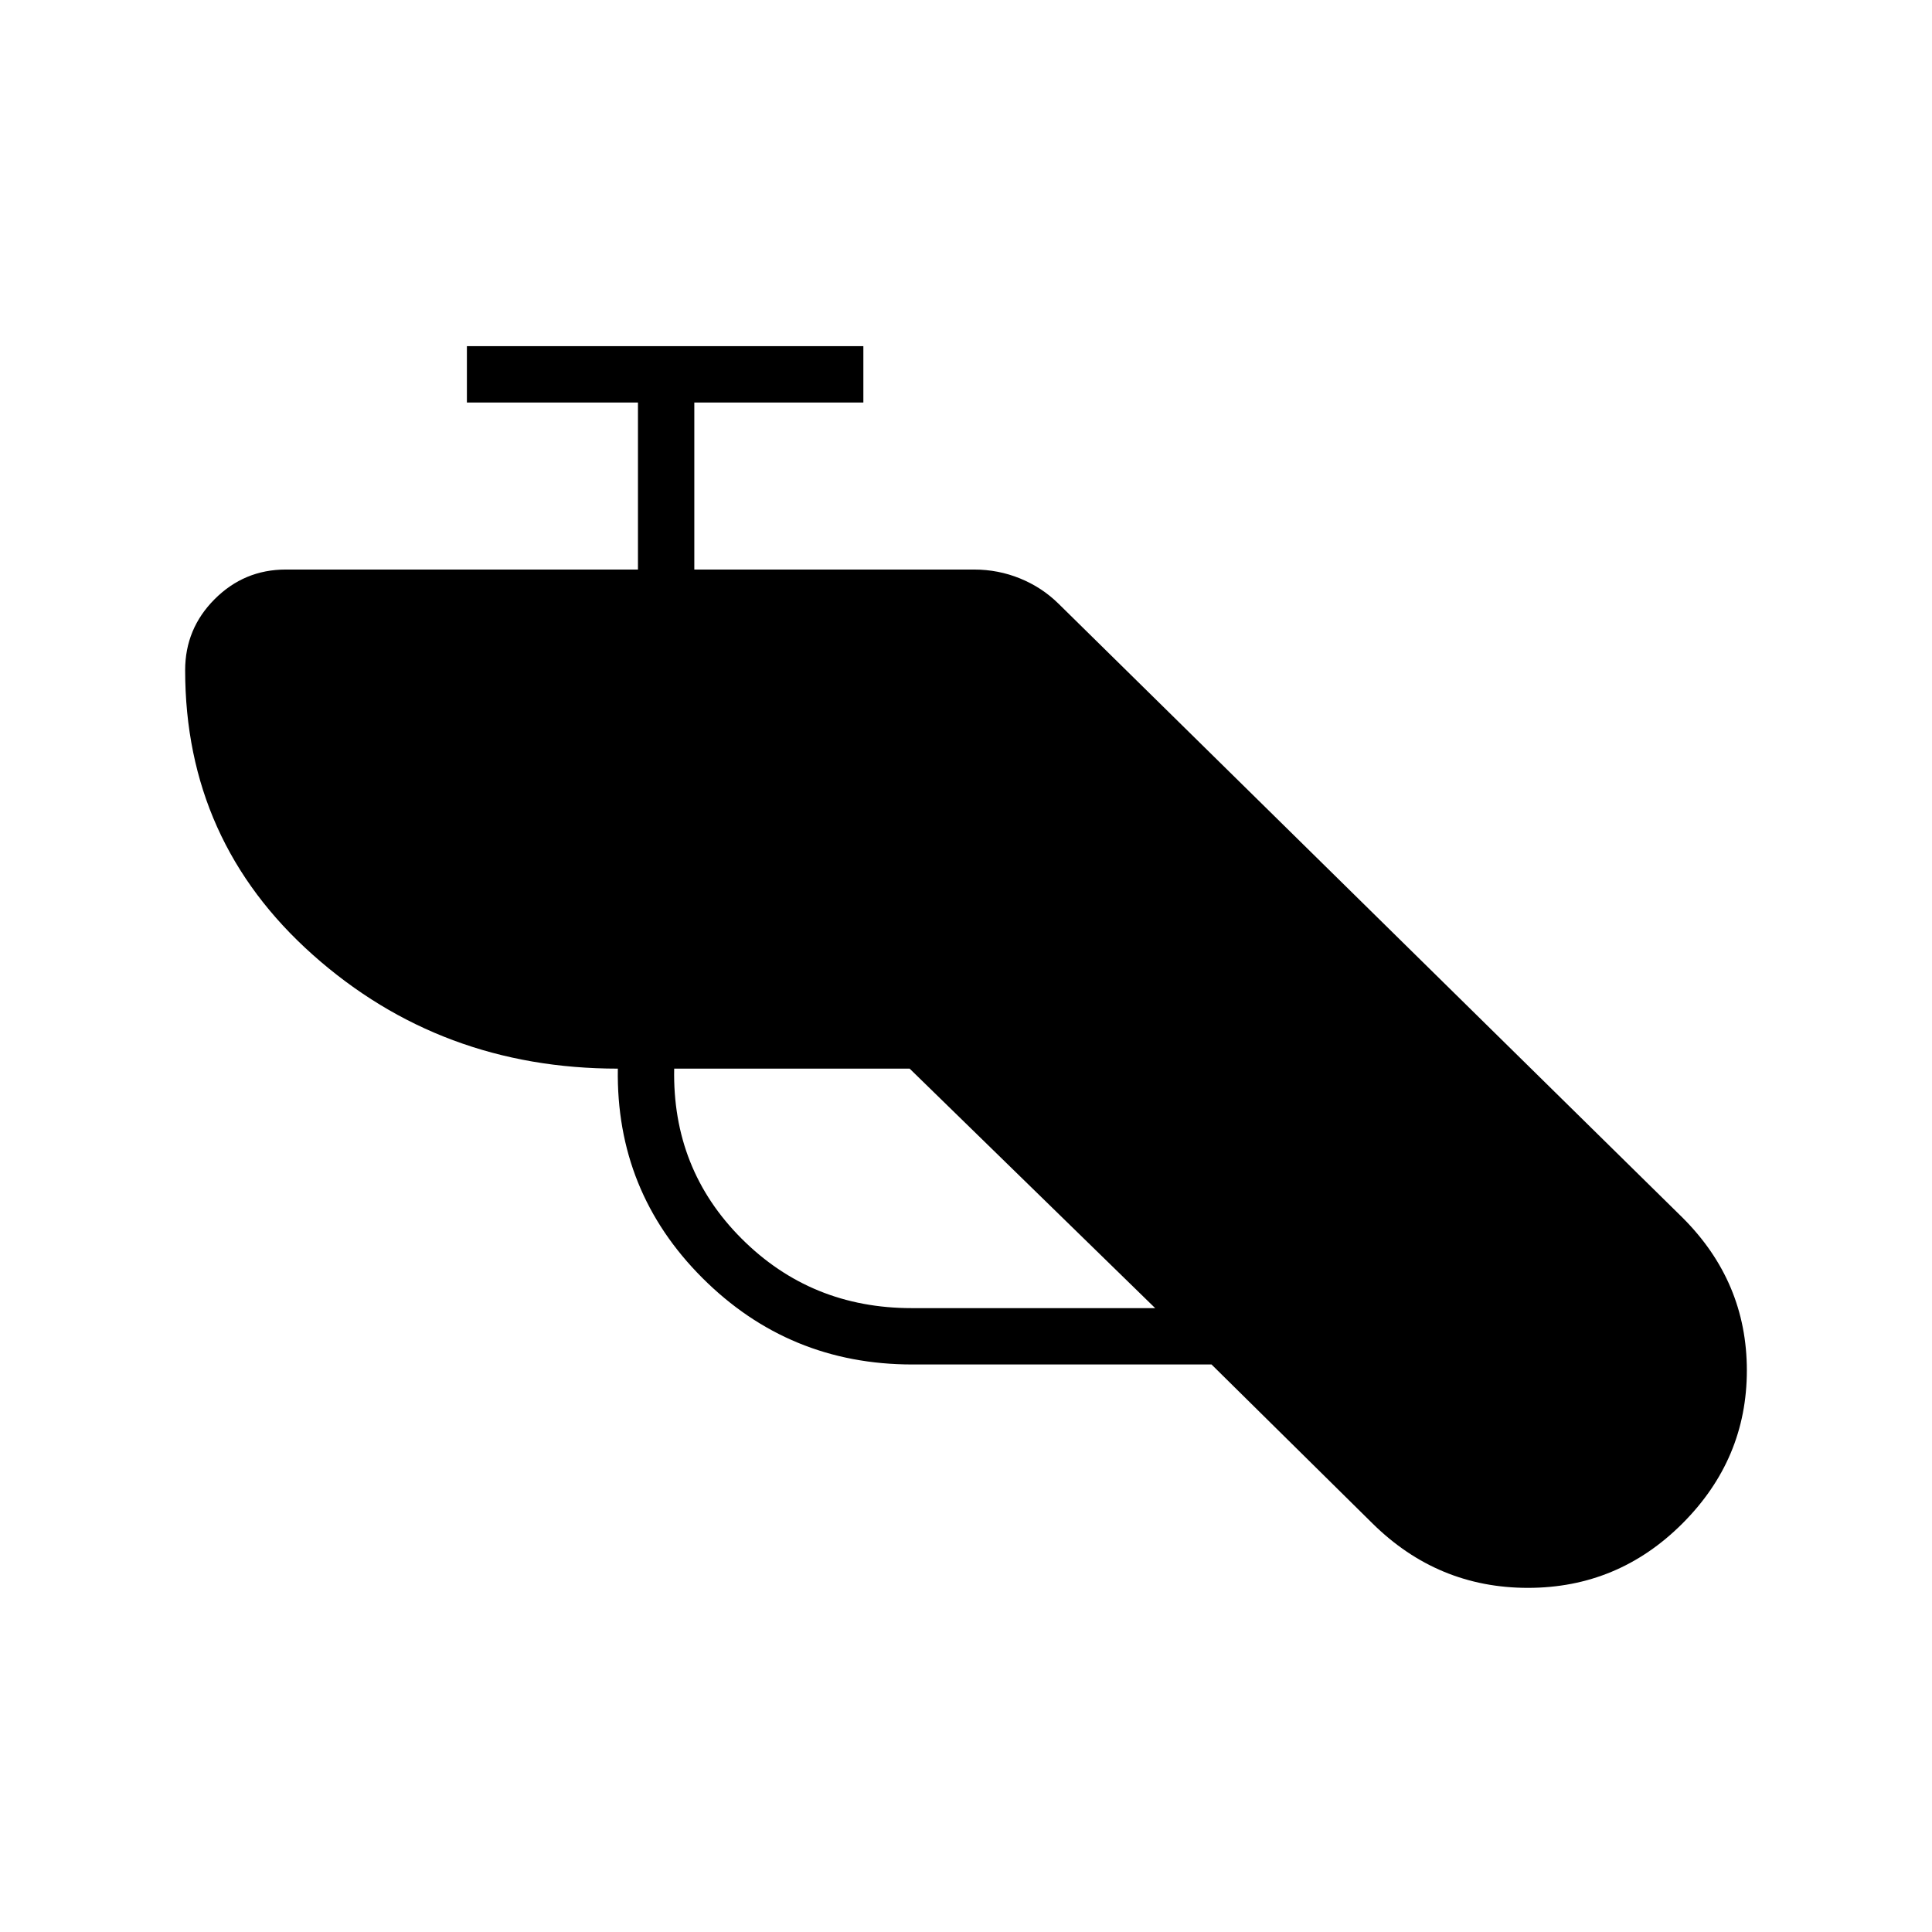 <svg xmlns="http://www.w3.org/2000/svg" height="24" viewBox="0 -960 960 960" width="24"><path d="M453.327-282Q392-282 349-325t-42-104q-88 0-151.5-56.5T92-627q0-20.625 14.688-35.312Q121.375-677 142-677h175v-83h-85v-28h197v28h-84v83h139q12 0 22.875 4.435T526-660l310 305q32 31.899 32 75.949Q868-235 836-203t-76.785 32Q714.43-171 682-203l-80-79H453.327ZM452-429H335q-1 50 33.525 84.5Q403.049-310 453-310h121L452-429Z"/></svg>